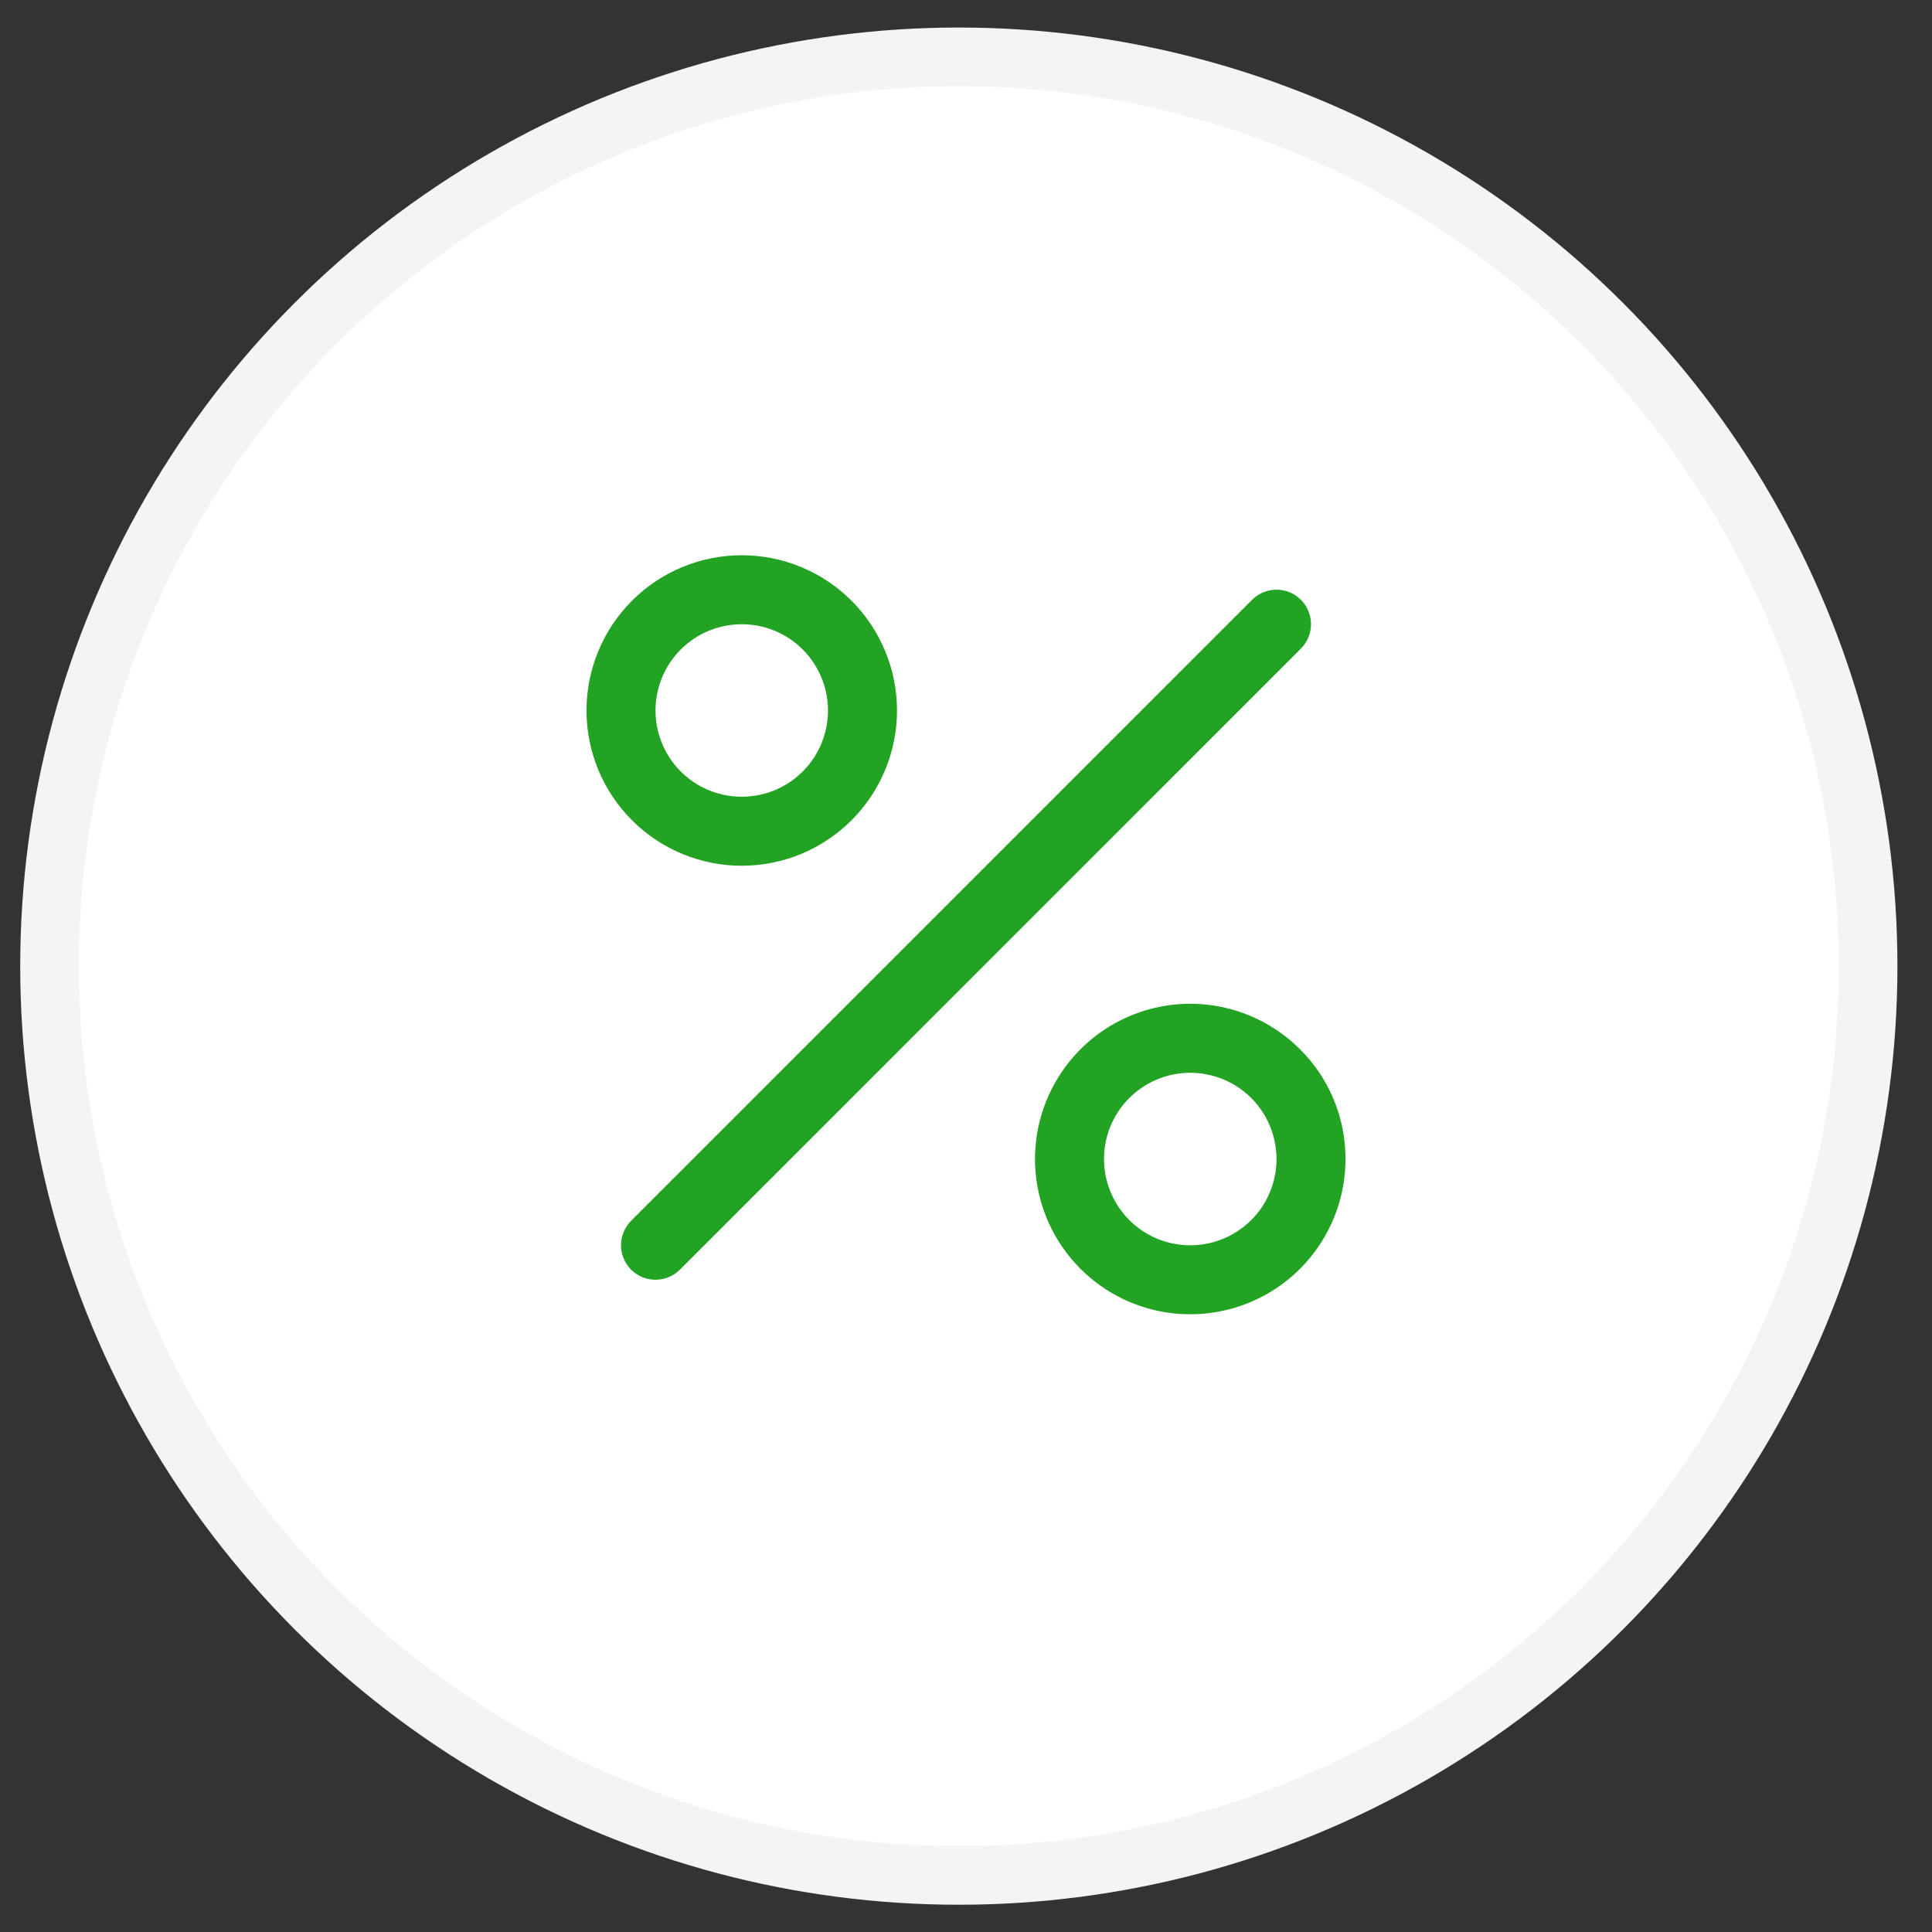<svg width="28" height="28" viewBox="0 0 28 28" fill="none" xmlns="http://www.w3.org/2000/svg">
<rect x="0" y="0" width="28" height="28" fill="#333333" stroke="none"/>
<circle cx="13.896" cy="14.002" r="13.178" fill="white" stroke="#F3F4F6" stroke-width="0.85"/>
<path d="M18.854 9.4L9.854 18.401C9.76 18.494 9.633 18.547 9.5 18.547C9.367 18.547 9.24 18.494 9.146 18.401C9.053 18.307 9 18.179 9 18.047C9 17.914 9.053 17.787 9.146 17.693L18.146 8.693C18.24 8.599 18.367 8.546 18.5 8.546C18.633 8.546 18.76 8.599 18.854 8.693C18.947 8.786 19 8.914 19 9.046C19 9.179 18.948 9.306 18.854 9.4V9.4ZM9.159 11.888C8.737 11.466 8.5 10.894 8.5 10.297C8.5 9.7 8.737 9.128 9.159 8.706C9.581 8.284 10.154 8.047 10.75 8.047C11.347 8.047 11.919 8.284 12.341 8.706C12.763 9.128 13 9.7 13 10.297C13 10.894 12.763 11.466 12.341 11.888C11.919 12.31 11.347 12.547 10.75 12.547C10.153 12.547 9.581 12.31 9.159 11.888ZM9.5 10.298C9.5 10.504 9.551 10.706 9.648 10.887C9.745 11.068 9.885 11.223 10.056 11.337C10.227 11.451 10.424 11.521 10.628 11.541C10.833 11.561 11.039 11.53 11.229 11.452C11.419 11.373 11.586 11.248 11.717 11.09C11.847 10.931 11.936 10.742 11.976 10.54C12.016 10.339 12.006 10.13 11.946 9.934C11.886 9.737 11.779 9.558 11.634 9.413C11.459 9.238 11.236 9.119 10.994 9.071C10.751 9.023 10.5 9.048 10.271 9.142C10.043 9.237 9.848 9.397 9.71 9.603C9.573 9.809 9.5 10.051 9.5 10.298ZM19.5 16.798C19.5 17.319 19.319 17.823 18.989 18.225C18.659 18.628 18.199 18.903 17.689 19.004C17.178 19.106 16.648 19.027 16.189 18.782C15.73 18.536 15.37 18.139 15.171 17.658C14.972 17.177 14.946 16.642 15.097 16.144C15.248 15.646 15.568 15.216 16 14.926C16.433 14.637 16.953 14.507 17.471 14.558C17.989 14.609 18.473 14.839 18.841 15.207C19.051 15.415 19.217 15.663 19.33 15.936C19.443 16.209 19.501 16.502 19.5 16.798ZM18.5 16.798C18.5 16.509 18.4 16.229 18.217 16.005C18.033 15.781 17.778 15.628 17.494 15.572C17.211 15.515 16.916 15.559 16.661 15.695C16.406 15.832 16.206 16.052 16.095 16.319C15.985 16.586 15.97 16.884 16.054 17.16C16.138 17.437 16.315 17.676 16.555 17.837C16.796 17.998 17.085 18.07 17.372 18.042C17.66 18.013 17.929 17.886 18.134 17.682C18.25 17.566 18.343 17.428 18.405 17.276C18.468 17.125 18.501 16.962 18.5 16.798Z" fill="#23A323"/>
</svg>
